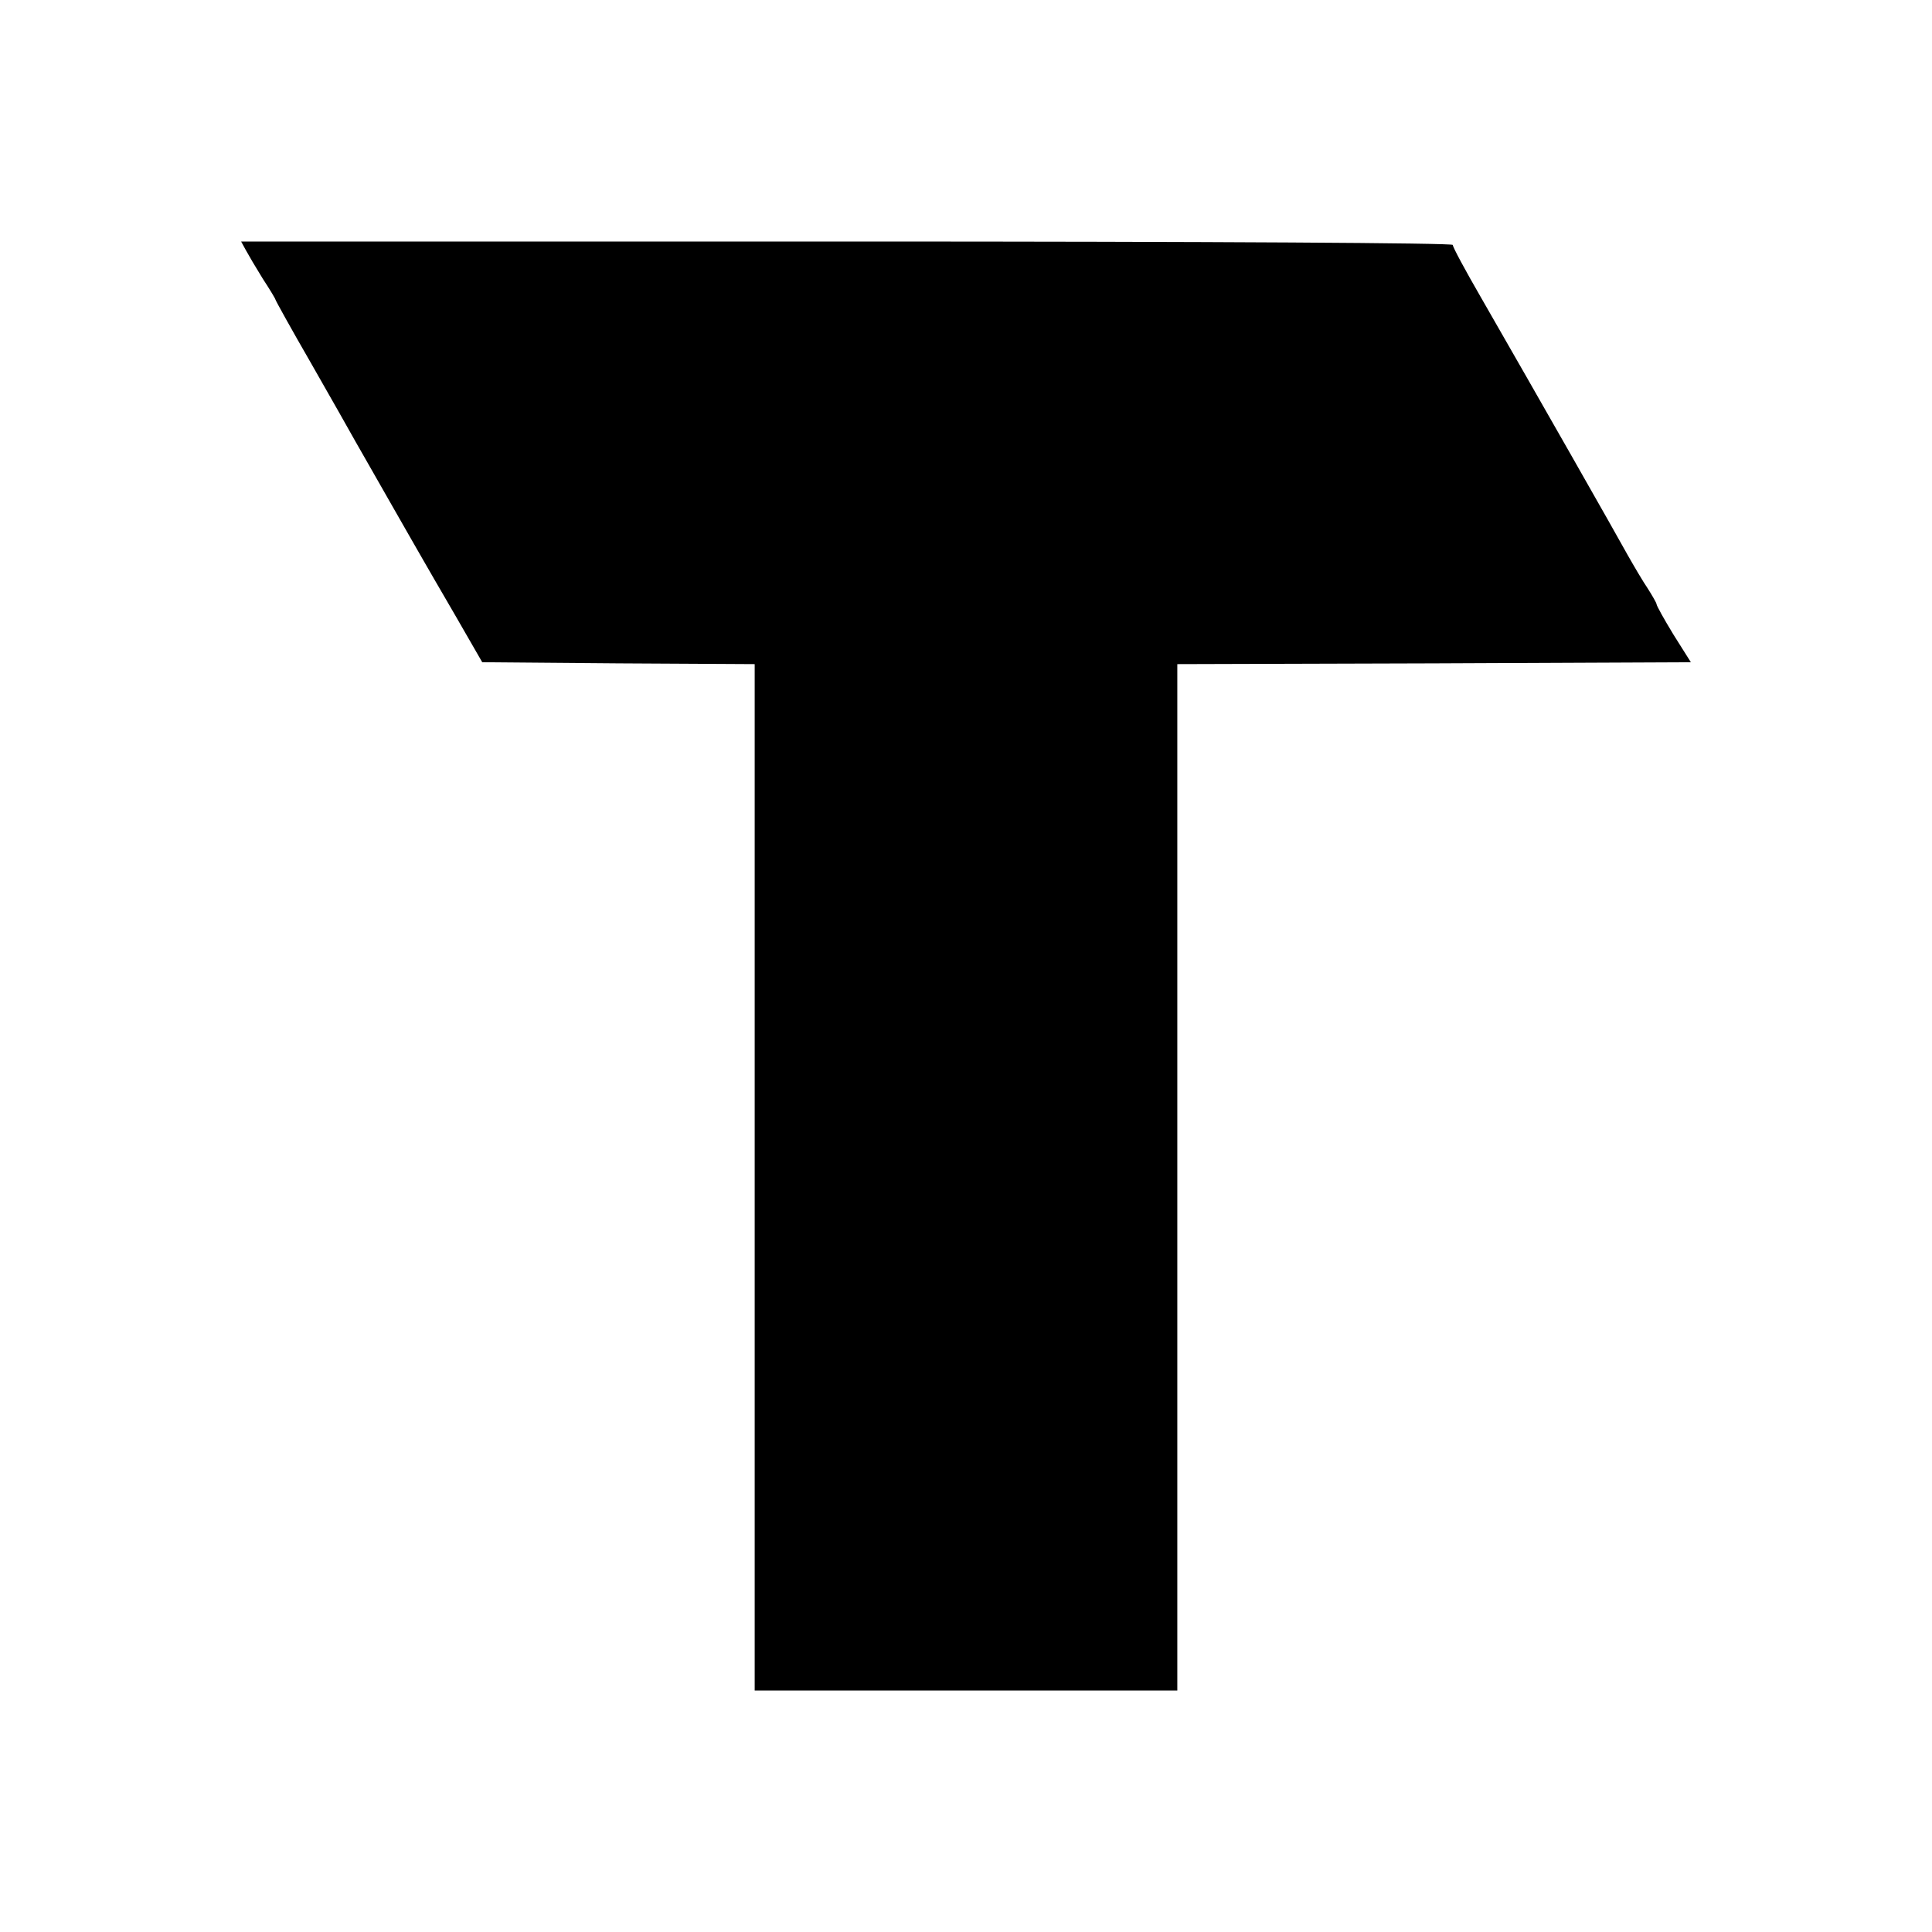 <?xml version="1.0" standalone="no"?>
<!DOCTYPE svg PUBLIC "-//W3C//DTD SVG 20010904//EN"
 "http://www.w3.org/TR/2001/REC-SVG-20010904/DTD/svg10.dtd">
<svg version="1.0" xmlns="http://www.w3.org/2000/svg"
 width="512pt" height="512pt" viewBox="0 0 512 512"
 preserveAspectRatio="xMidYMid meet">
<g transform="translate(0,512) scale(0.1,-0.1)"
fill="#000000" stroke="none">
<path d="M651 4458 c7 -13 27 -47 45 -76 19 -29 34 -54 34 -56 0 -2 42 -78 94
-168 51 -89 104 -183 118 -208 14 -25 58 -101 97 -170 39 -69 77 -134 83 -145
6 -11 44 -76 84 -145 l72 -125 361 -3 361 -2 0 -1360 0 -1360 560 0 560 0 0
1360 0 1360 680 2 681 3 -46 73 c-25 41 -45 77 -45 81 0 3 -11 22 -23 41 -13
19 -37 60 -54 90 -29 53 -239 422 -389 683 -41 71 -74 132 -74 138 0 5 -612 9
-1605 9 l-1606 0 12 -22z"/>
</g>
</svg>
